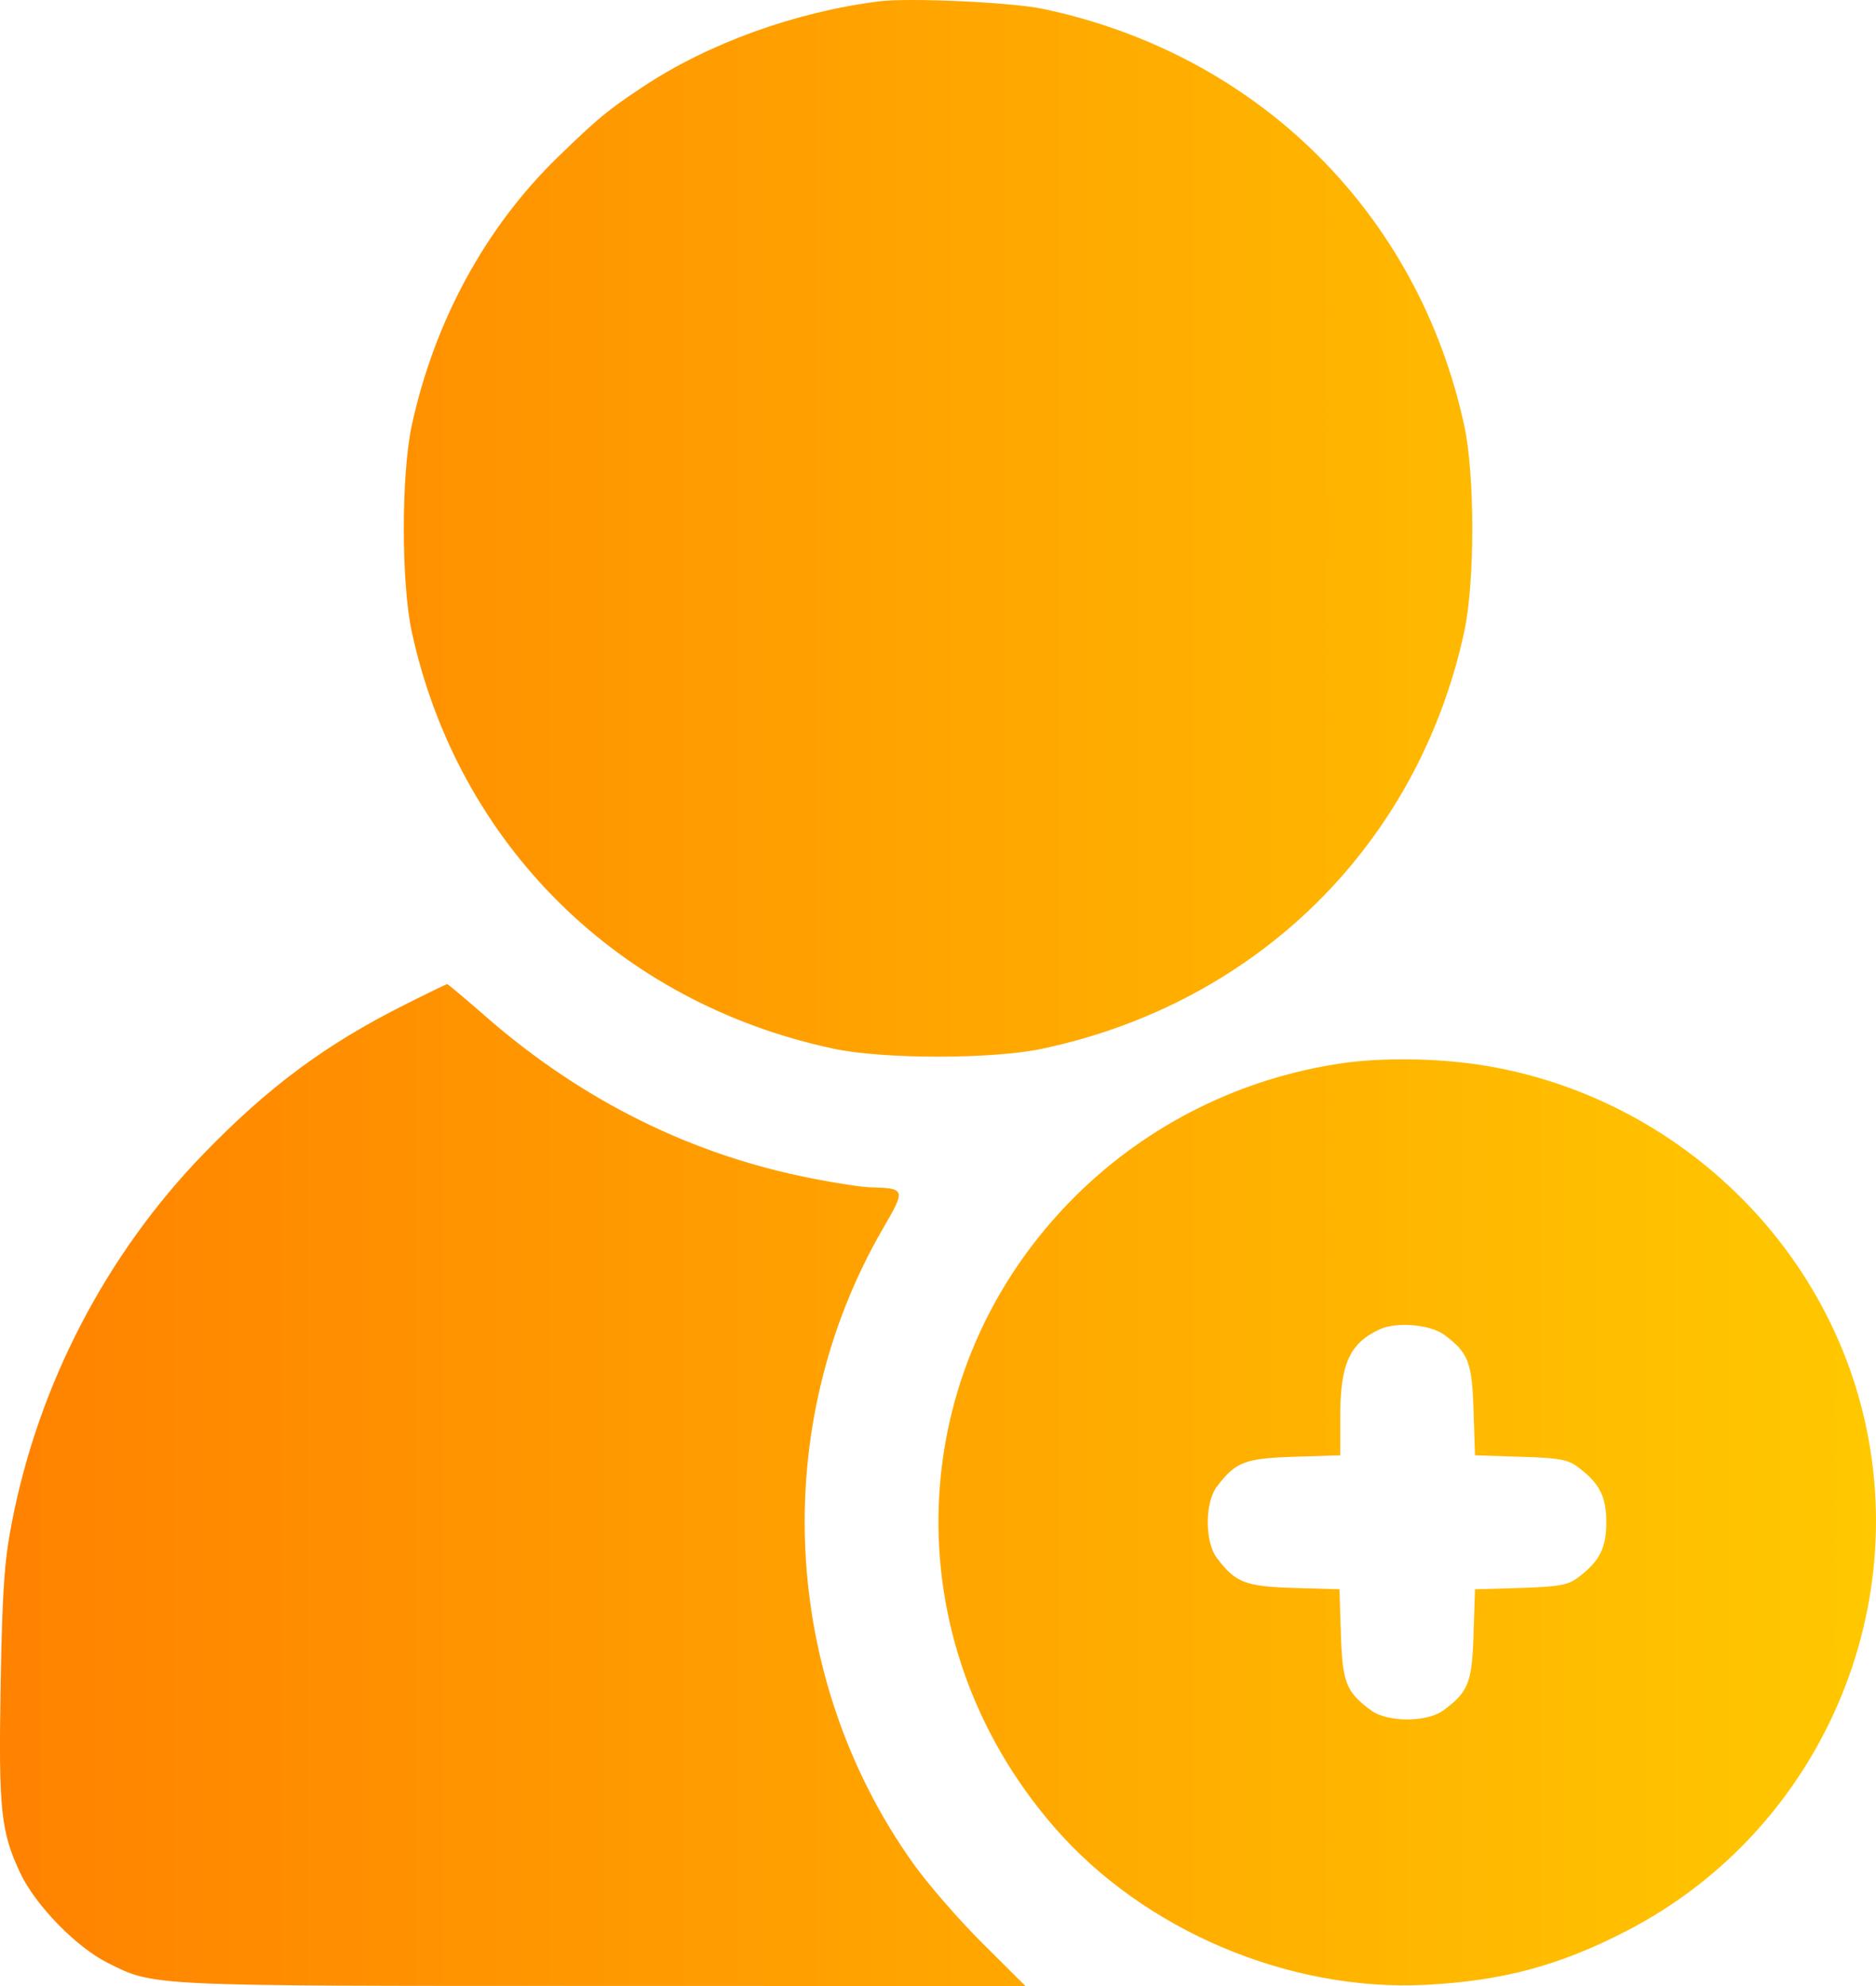 <svg width="17" height="18" viewBox="0 0 17 18" fill="none" xmlns="http://www.w3.org/2000/svg">
    <path fill-rule="evenodd" clip-rule="evenodd"
          d="M7.969 0.012C7.209 0.107 6.418 0.393 5.824 0.788C5.507 0.998 5.413 1.076 5.053 1.426C4.399 2.062 3.937 2.911 3.732 3.853C3.635 4.299 3.635 5.283 3.732 5.729C4.151 7.652 5.606 9.09 7.551 9.504C8.002 9.601 8.998 9.601 9.449 9.504C11.396 9.089 12.849 7.654 13.268 5.729C13.366 5.283 13.366 4.299 13.268 3.853C12.848 1.926 11.394 0.489 9.449 0.08C9.172 0.021 8.235 -0.022 7.969 0.012ZM3.668 9.106C2.955 9.463 2.434 9.849 1.848 10.454C0.962 11.367 0.347 12.55 0.106 13.806C0.039 14.152 0.021 14.416 0.006 15.261C-0.014 16.403 0.007 16.602 0.185 16.979C0.323 17.269 0.691 17.647 0.974 17.789C1.401 18.003 1.314 17.999 5.47 17.999L9.293 18L8.906 17.615C8.693 17.404 8.411 17.079 8.278 16.893C7.072 15.202 6.963 12.924 8.002 11.133C8.209 10.777 8.207 10.77 7.887 10.761C7.811 10.759 7.572 10.723 7.356 10.68C6.268 10.467 5.282 9.978 4.412 9.222C4.221 9.055 4.059 8.919 4.052 8.919C4.045 8.92 3.872 9.003 3.668 9.106ZM12.165 9.636C11.252 9.768 10.407 10.187 9.753 10.833C8.166 12.402 8.081 14.869 9.557 16.564C10.369 17.497 11.681 18.052 12.92 17.989C13.616 17.953 14.125 17.817 14.735 17.503C16.553 16.567 17.431 14.431 16.793 12.497C16.298 11 14.969 9.885 13.398 9.649C13.004 9.59 12.521 9.585 12.165 9.636ZM13.085 12.096C13.306 12.259 13.34 12.346 13.353 12.784L13.366 13.19L13.778 13.203C14.122 13.213 14.207 13.228 14.294 13.293C14.493 13.44 14.556 13.56 14.556 13.797C14.556 14.034 14.493 14.154 14.294 14.302C14.207 14.366 14.122 14.381 13.778 14.392L13.366 14.404L13.353 14.811C13.34 15.251 13.306 15.335 13.079 15.502C12.932 15.611 12.572 15.611 12.425 15.502C12.198 15.335 12.165 15.251 12.151 14.811L12.138 14.404L11.726 14.392C11.282 14.378 11.197 14.345 11.027 14.12C10.917 13.975 10.917 13.619 11.027 13.474C11.197 13.249 11.281 13.217 11.73 13.203L12.145 13.19V12.839C12.145 12.361 12.23 12.173 12.505 12.047C12.657 11.978 12.959 12.004 13.085 12.096Z"
          fill="url(#paint0_linear_2581_2499)"/>
    <defs>
        <linearGradient id="paint0_linear_2581_2499" x1="0" y1="9" x2="17" y2="9" gradientUnits="userSpaceOnUse">
            <stop stop-color="#FF8200"/>
            <stop offset="1" stop-color="#FFC800"/>
        </linearGradient>
    </defs>
</svg>
